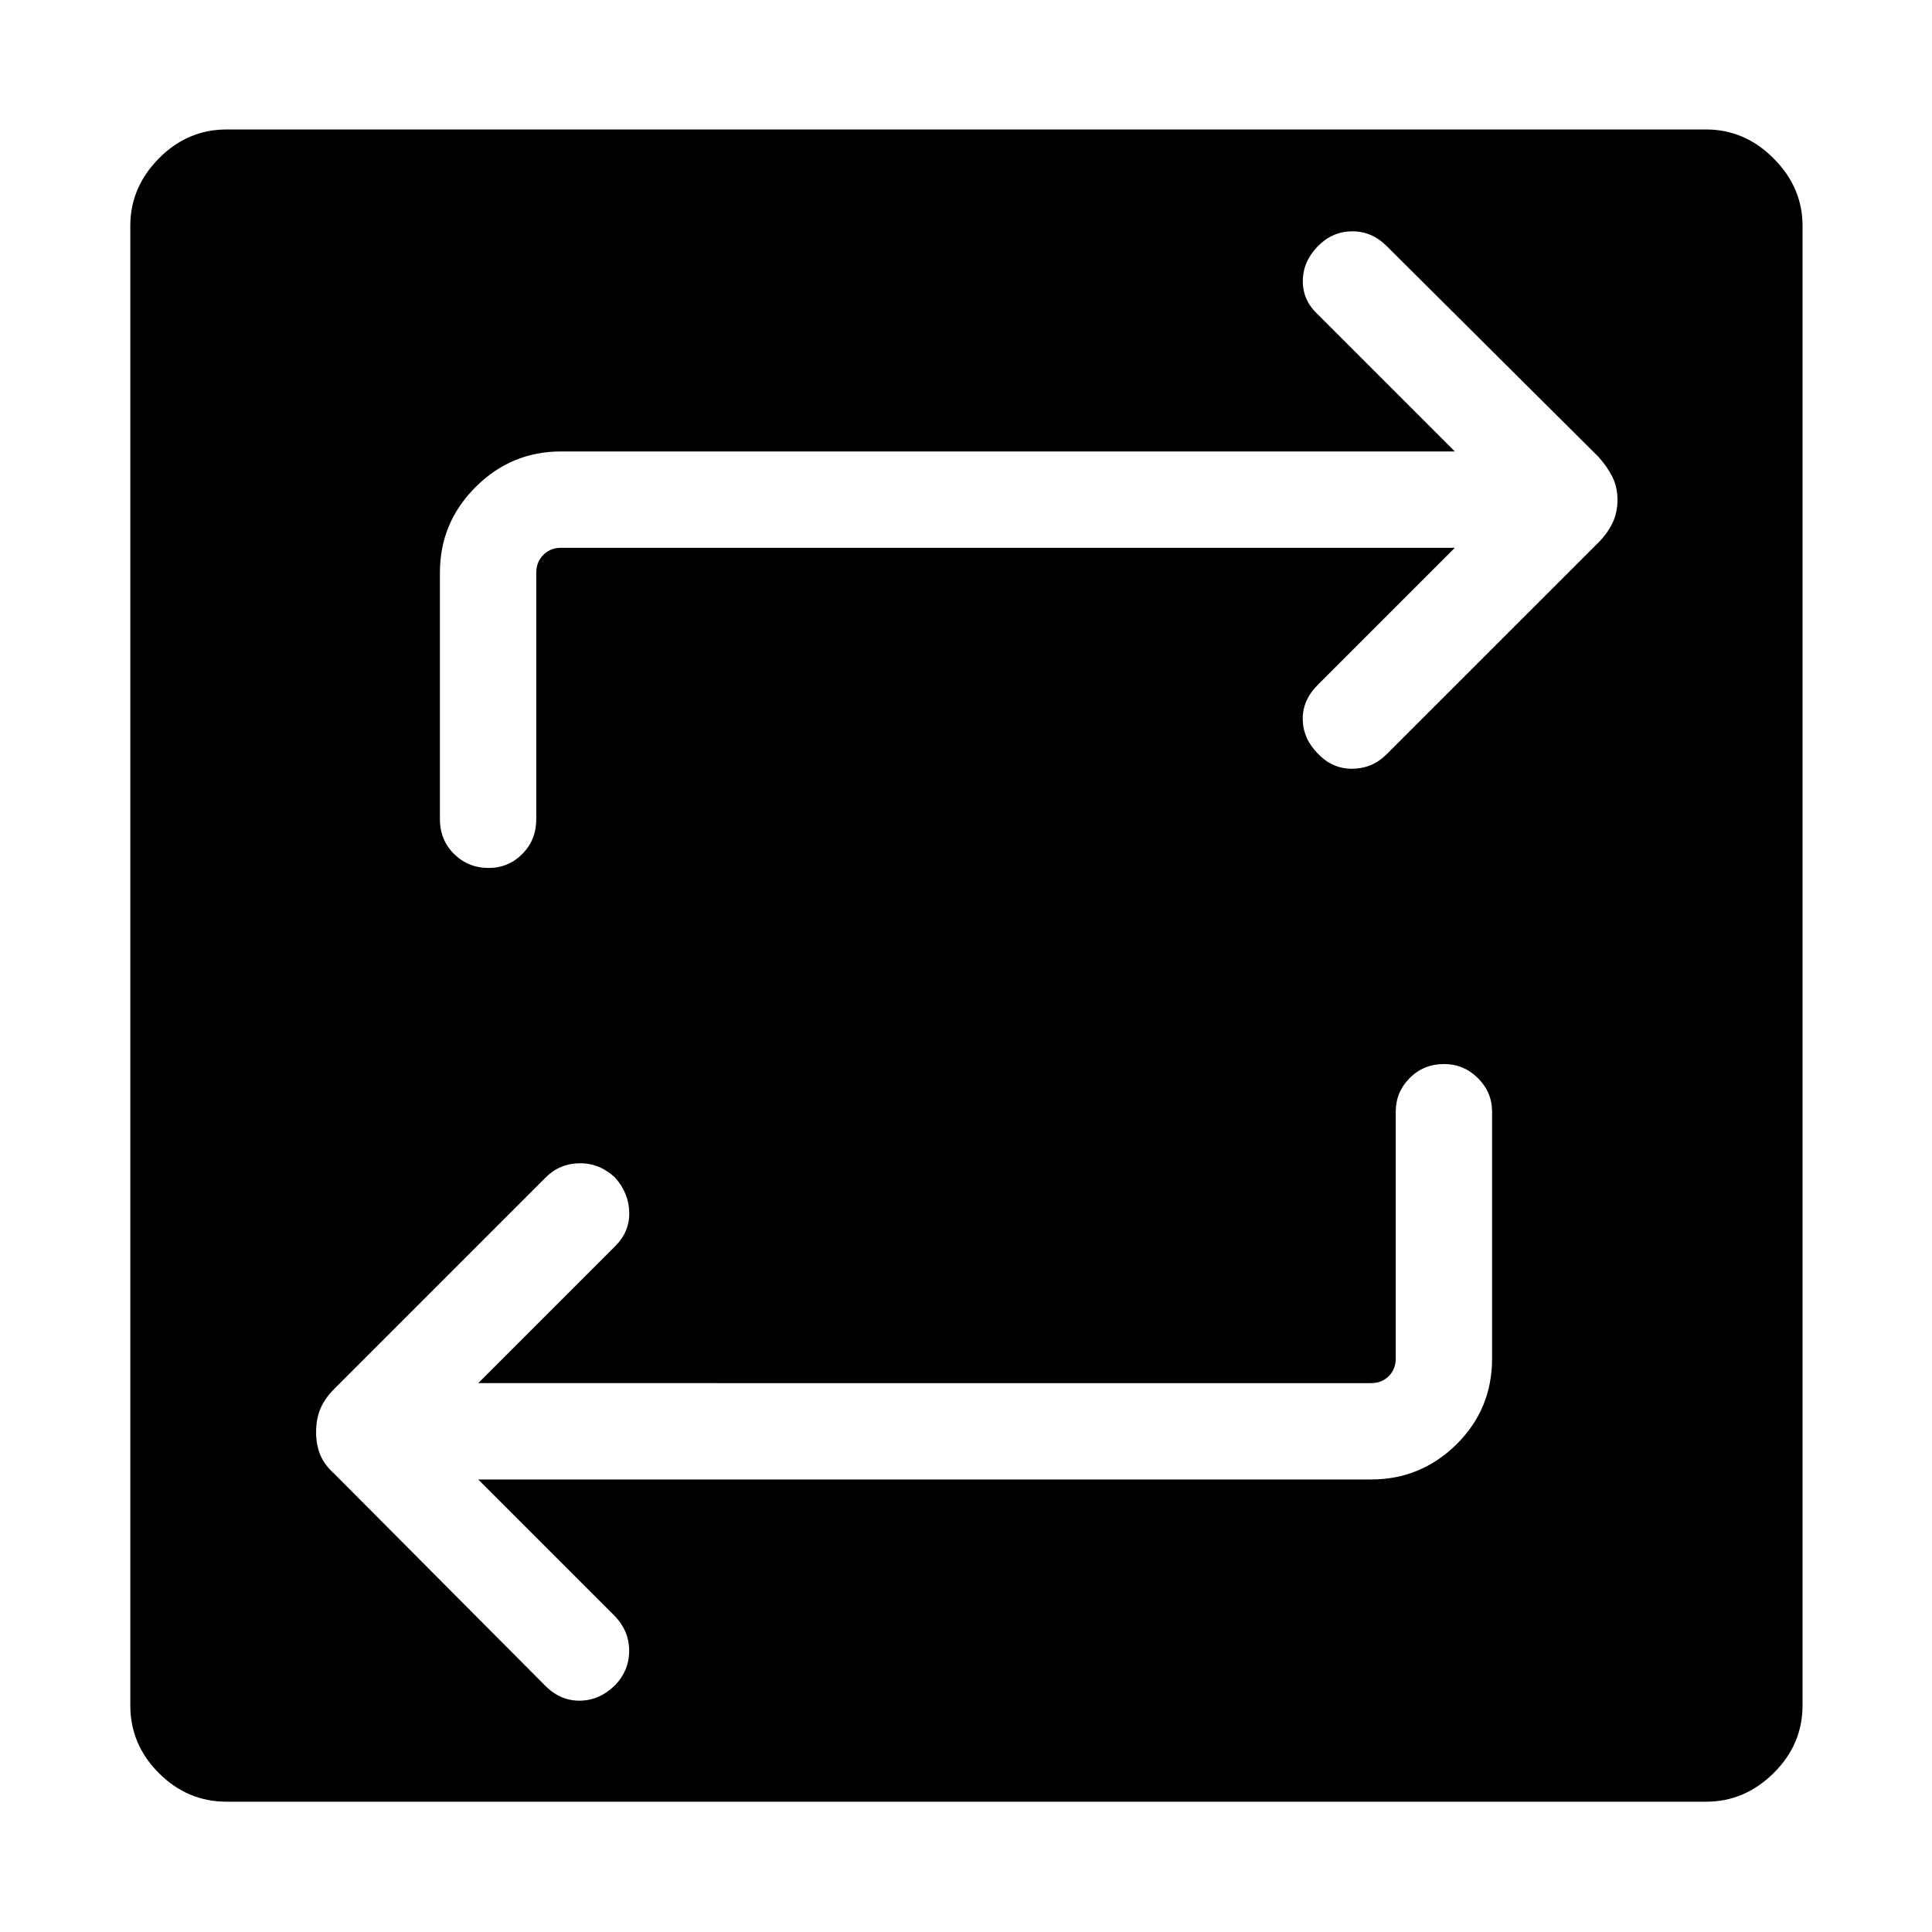 <svg xmlns="http://www.w3.org/2000/svg" height="40" viewBox="0 -960 960 960" width="40"><path d="M112.63-64.74q-19.48 0-33.68-14.21-14.21-14.2-14.21-33.68v-735.15q0-19.13 14.21-33.51 14.2-14.38 33.68-14.38h735.15q19.13 0 33.51 14.38 14.38 14.38 14.38 33.51v735.15q0 19.48-14.38 33.68-14.38 14.21-33.51 14.21H112.63Zm125-160.11h443.59q24.77 0 42.48-17.45 17.71-17.46 17.71-42.74V-407.6q0-9.68-7.04-16.68t-16.76-7q-10.3 0-17.19 7-6.89 7-6.89 16.68v122.56q0 5.39-3.47 8.85-3.46 3.46-8.84 3.46H237.63l68.14-68.14q7.13-7.18 6.9-16.74-.22-9.57-7.06-17.28-7.71-7.19-17.61-7.09-9.9.1-16.87 7.07L166.22-270q-4.98 4.97-7.07 10.13-2.08 5.15-2.08 11.47 0 6.31 2.08 11.34 2.09 5.03 7.07 9.48l104.91 105.41q7.44 7.39 17.2 7.22 9.76-.17 17.44-7.83 6.8-7.17 6.87-16.81.06-9.65-6.87-17.11l-68.14-68.15ZM722.9-687.8l-68.14 68.15q-7.66 7.7-7.43 17.26.22 9.57 7.58 16.92 7.17 7.55 17.08 7.45 9.91-.1 16.91-7.09l105.35-105.32q4.48-4.48 6.97-9.66 2.5-5.19 2.5-11.51 0-6.31-2.48-11.34t-6.93-10.01L688.9-837.86q-7.47-7.36-17.24-7.2-9.78.15-16.9 7.48-7.33 7.53-7.4 17.17-.06 9.65 7.4 16.59l68.14 68.14H278.78q-24.77 0-42.48 17.71-17.71 17.71-17.71 42.48v122.57q0 10.25 7.01 17.22 7.02 6.98 17.15 6.98 9.94 0 16.83-6.98 6.89-6.97 6.89-17.22v-122.57q0-5.19 3.47-8.75 3.46-3.56 8.84-3.56H722.9Z"/></svg>